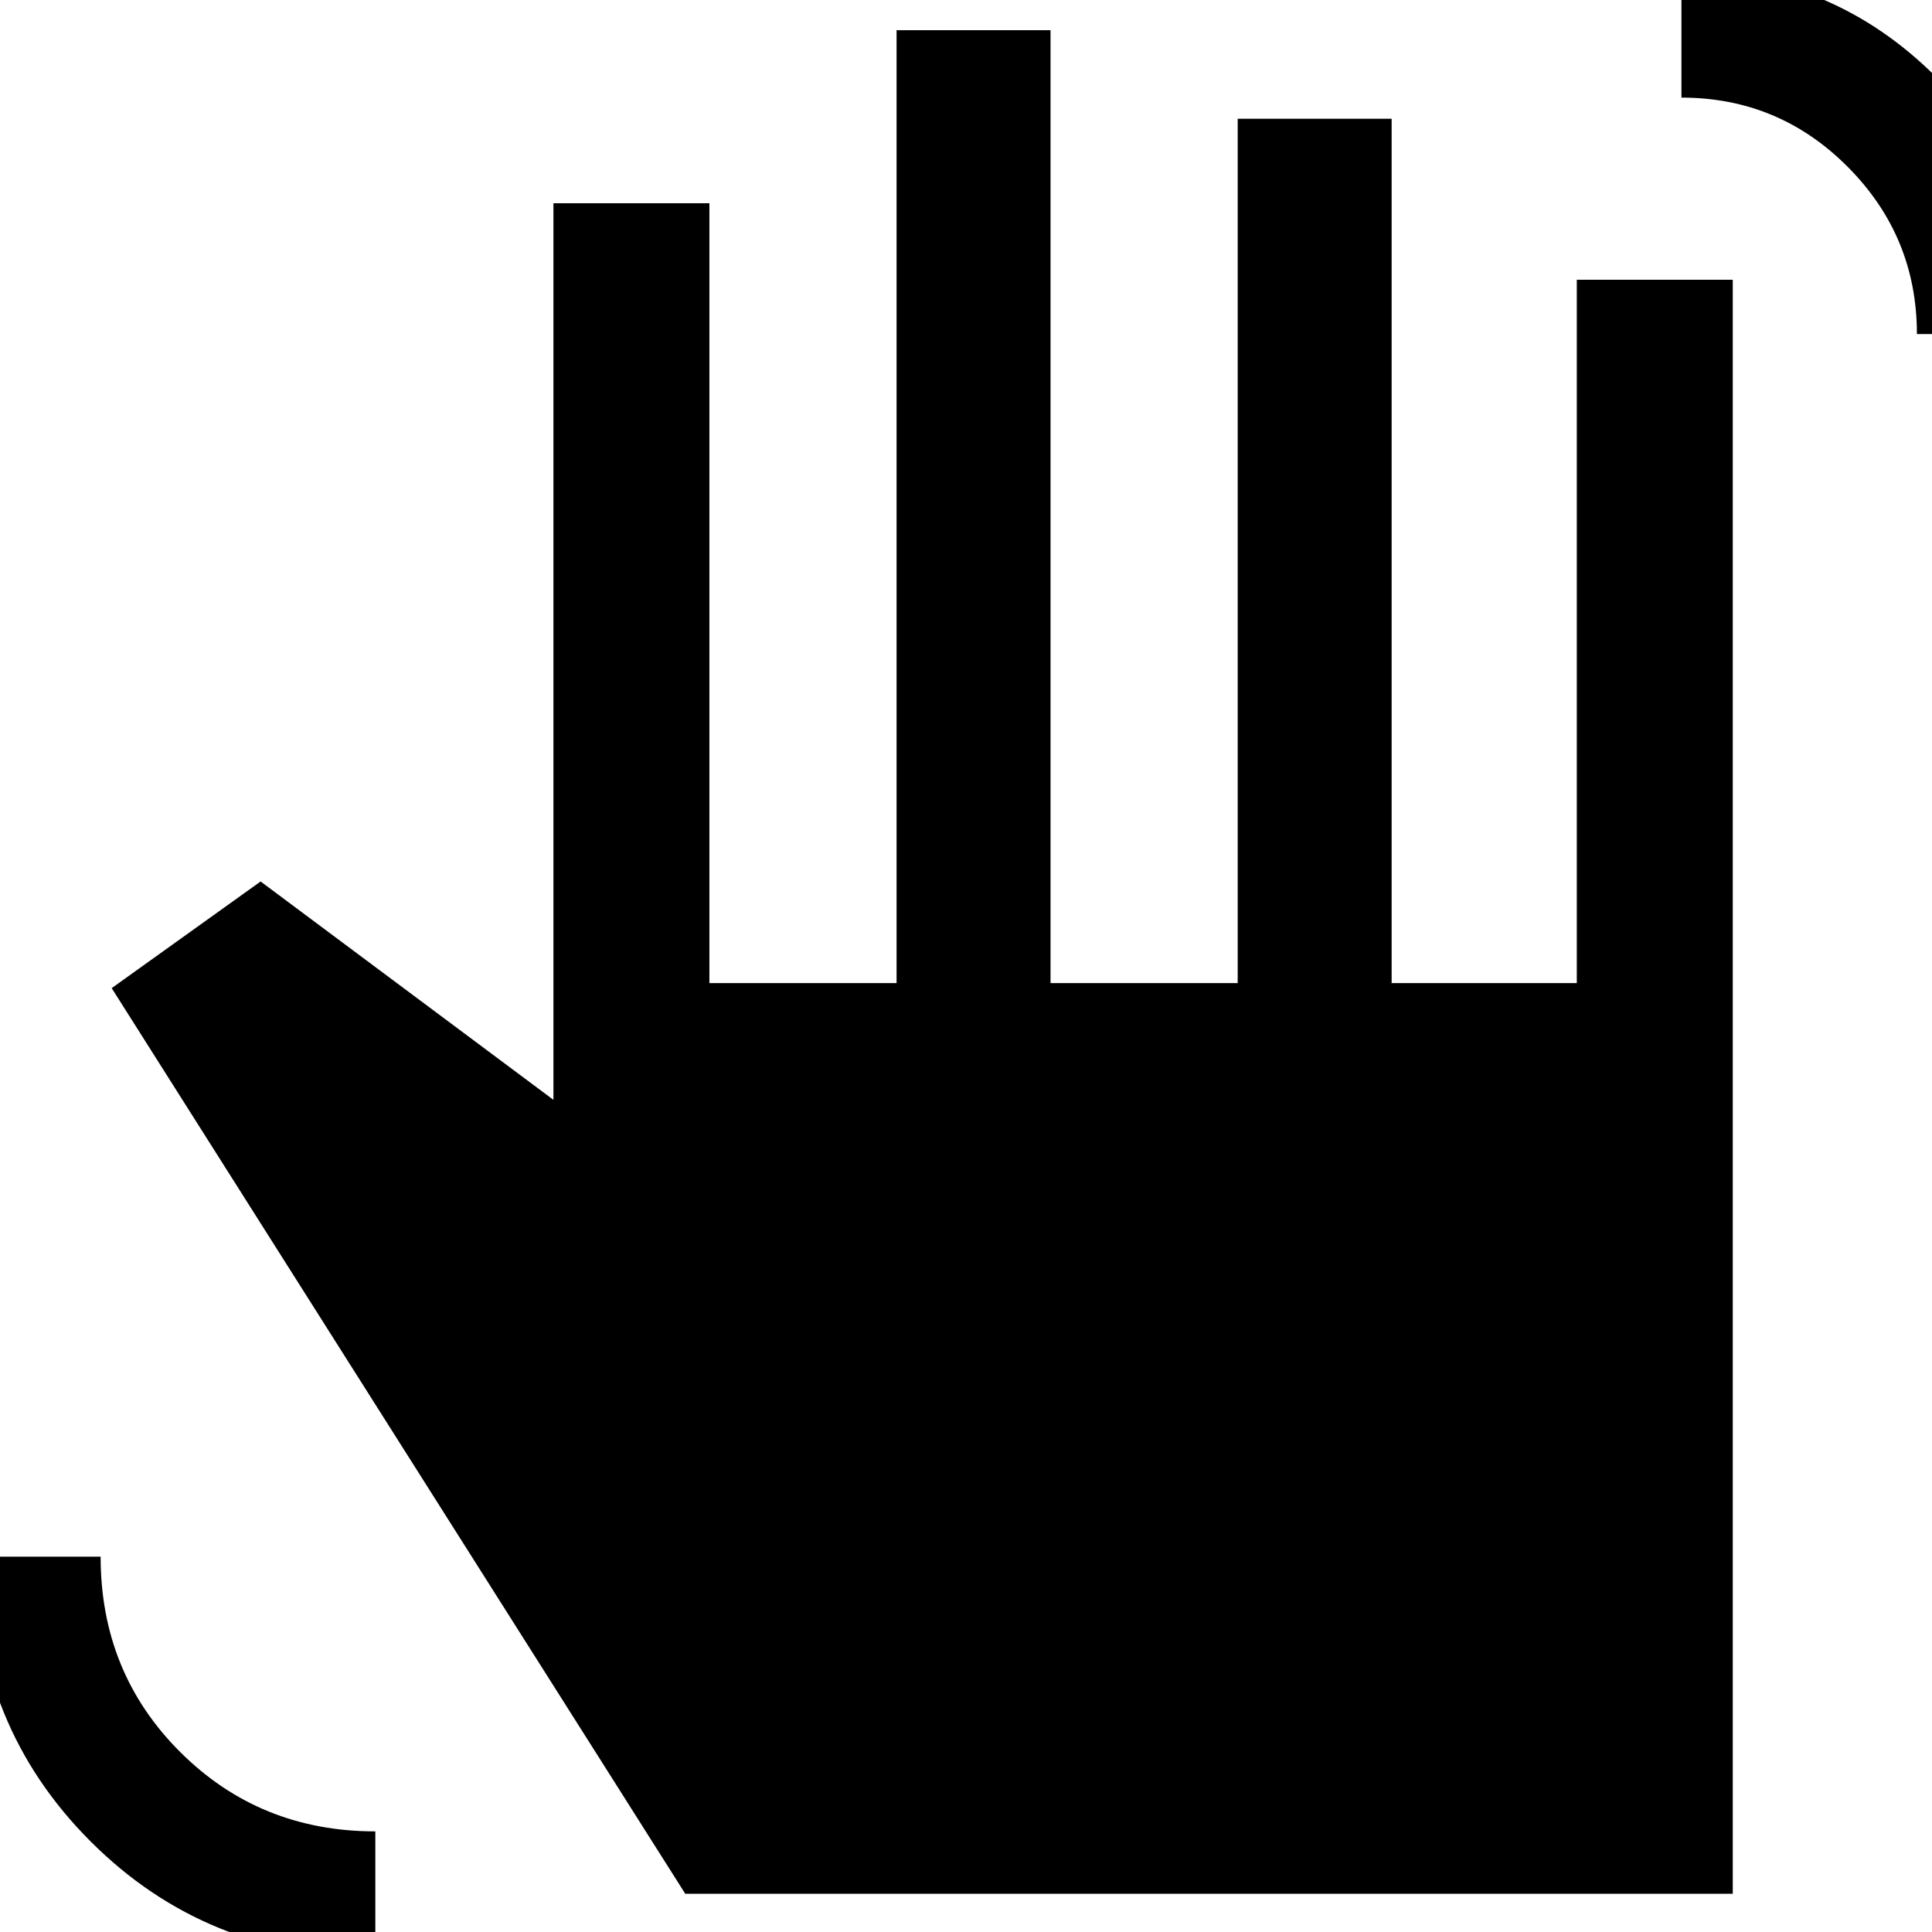 <svg xmlns="http://www.w3.org/2000/svg" height="48" viewBox="0 -960 960 960" width="48"><path d="M952.5-794q0-48.5-34.29-83t-82.71-34.5V-974q74.5 0 127 52.71Q1015-868.59 1015-794h-62.5Zm-766 806.5q-84 0-141.5-57.52T-12.5-186.5H50q0 57.66 39.55 97.08Q129.09-50 186.5-50v62.5Zm154-31.5-285-450 74-53L275-413.5V-859h77.5v387.5h93V-945H522v473.5h93V-901h76.5v429.5h92V-821H861v802H340.5Z"/></svg>